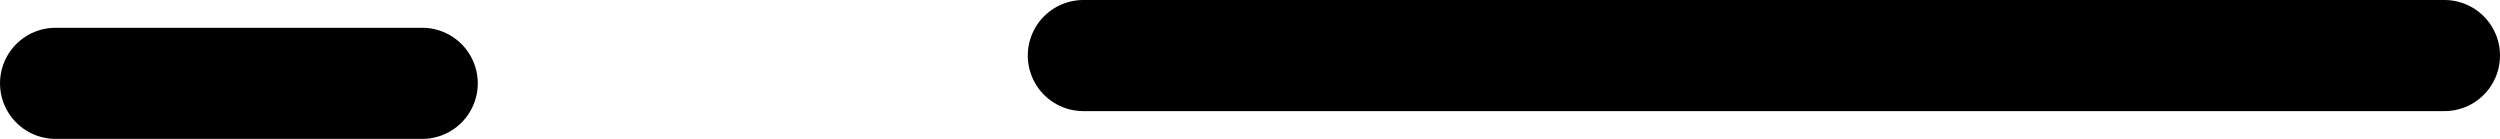 <?xml version="1.0" encoding="UTF-8" standalone="no"?>
<svg xmlns:xlink="http://www.w3.org/1999/xlink" height="1.25px" width="22.5px" xmlns="http://www.w3.org/2000/svg">
  <g transform="matrix(1.0, 0.0, 0.0, 1.0, 0.5, 0.75)">
    <path d="M0.0 0.0 L3.3 0.0" fill="none" stroke="#000000" stroke-linecap="round" stroke-linejoin="round" stroke-width="1.0"/>
    <path d="M9.25 -0.25 L21.5 -0.25" fill="none" stroke="#000000" stroke-linecap="round" stroke-linejoin="round" stroke-width="1.0"/>
  </g>
</svg>
